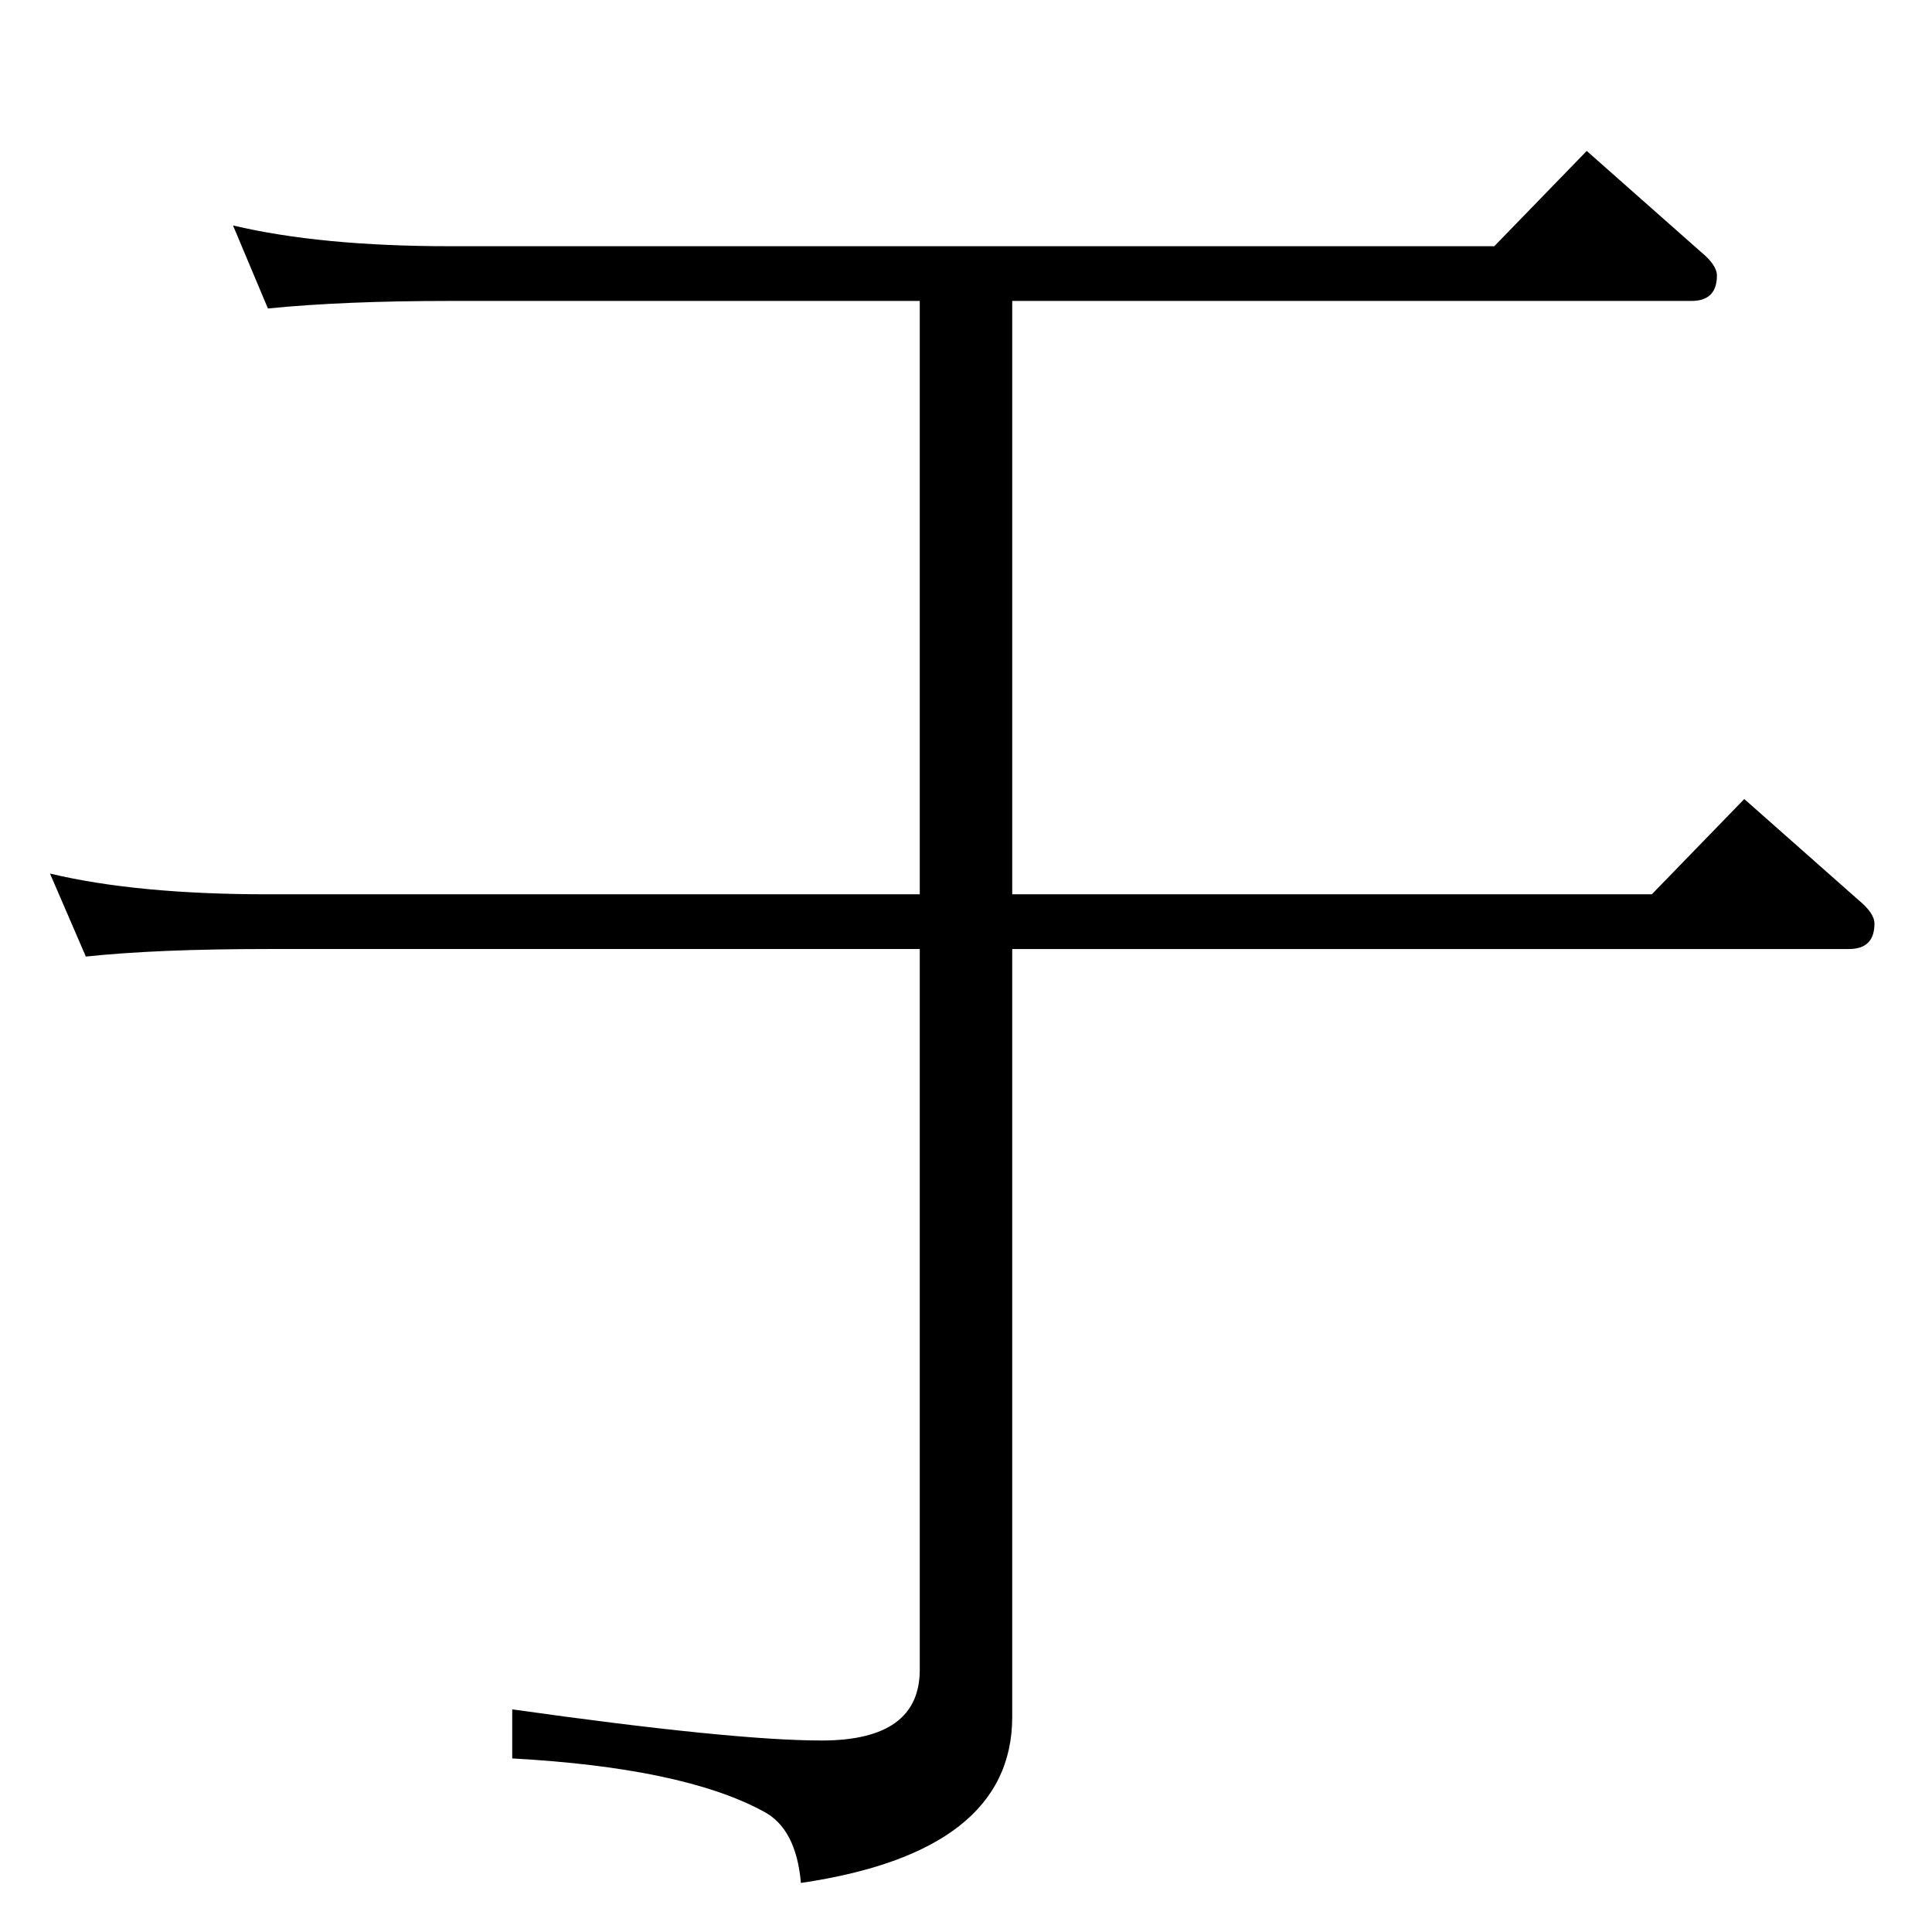 <?xml version="1.0" standalone="no"?>
<!DOCTYPE svg PUBLIC "-//W3C//DTD SVG 1.1//EN" "http://www.w3.org/Graphics/SVG/1.1/DTD/svg11.dtd" >
<svg xmlns="http://www.w3.org/2000/svg" xmlns:xlink="http://www.w3.org/1999/xlink" version="1.1" viewBox="0 -410 2048 2048">
  <g transform="matrix(1 0 0 -1 0 1638)">
   <path fill="currentColor"
d="M284 1721l-37 88q93 -22 230 -22h1107l98 101l121 -107q17 -14 17 -25q0 -27 -27 -27h-720v-629h678l98 101l121 -107q17 -14 17 -25q0 -27 -27 -27h-887v-814q0 -143 -224 -176q-5 58 -40 76q-85 46 -266 56v52q234 -33 328 -33q104 0 104 75v764h-691q-118 0 -193 -8
l-38 88q92 -22 231 -22h691v629h-498q-113 0 -193 -8z" />
  </g>

</svg>
